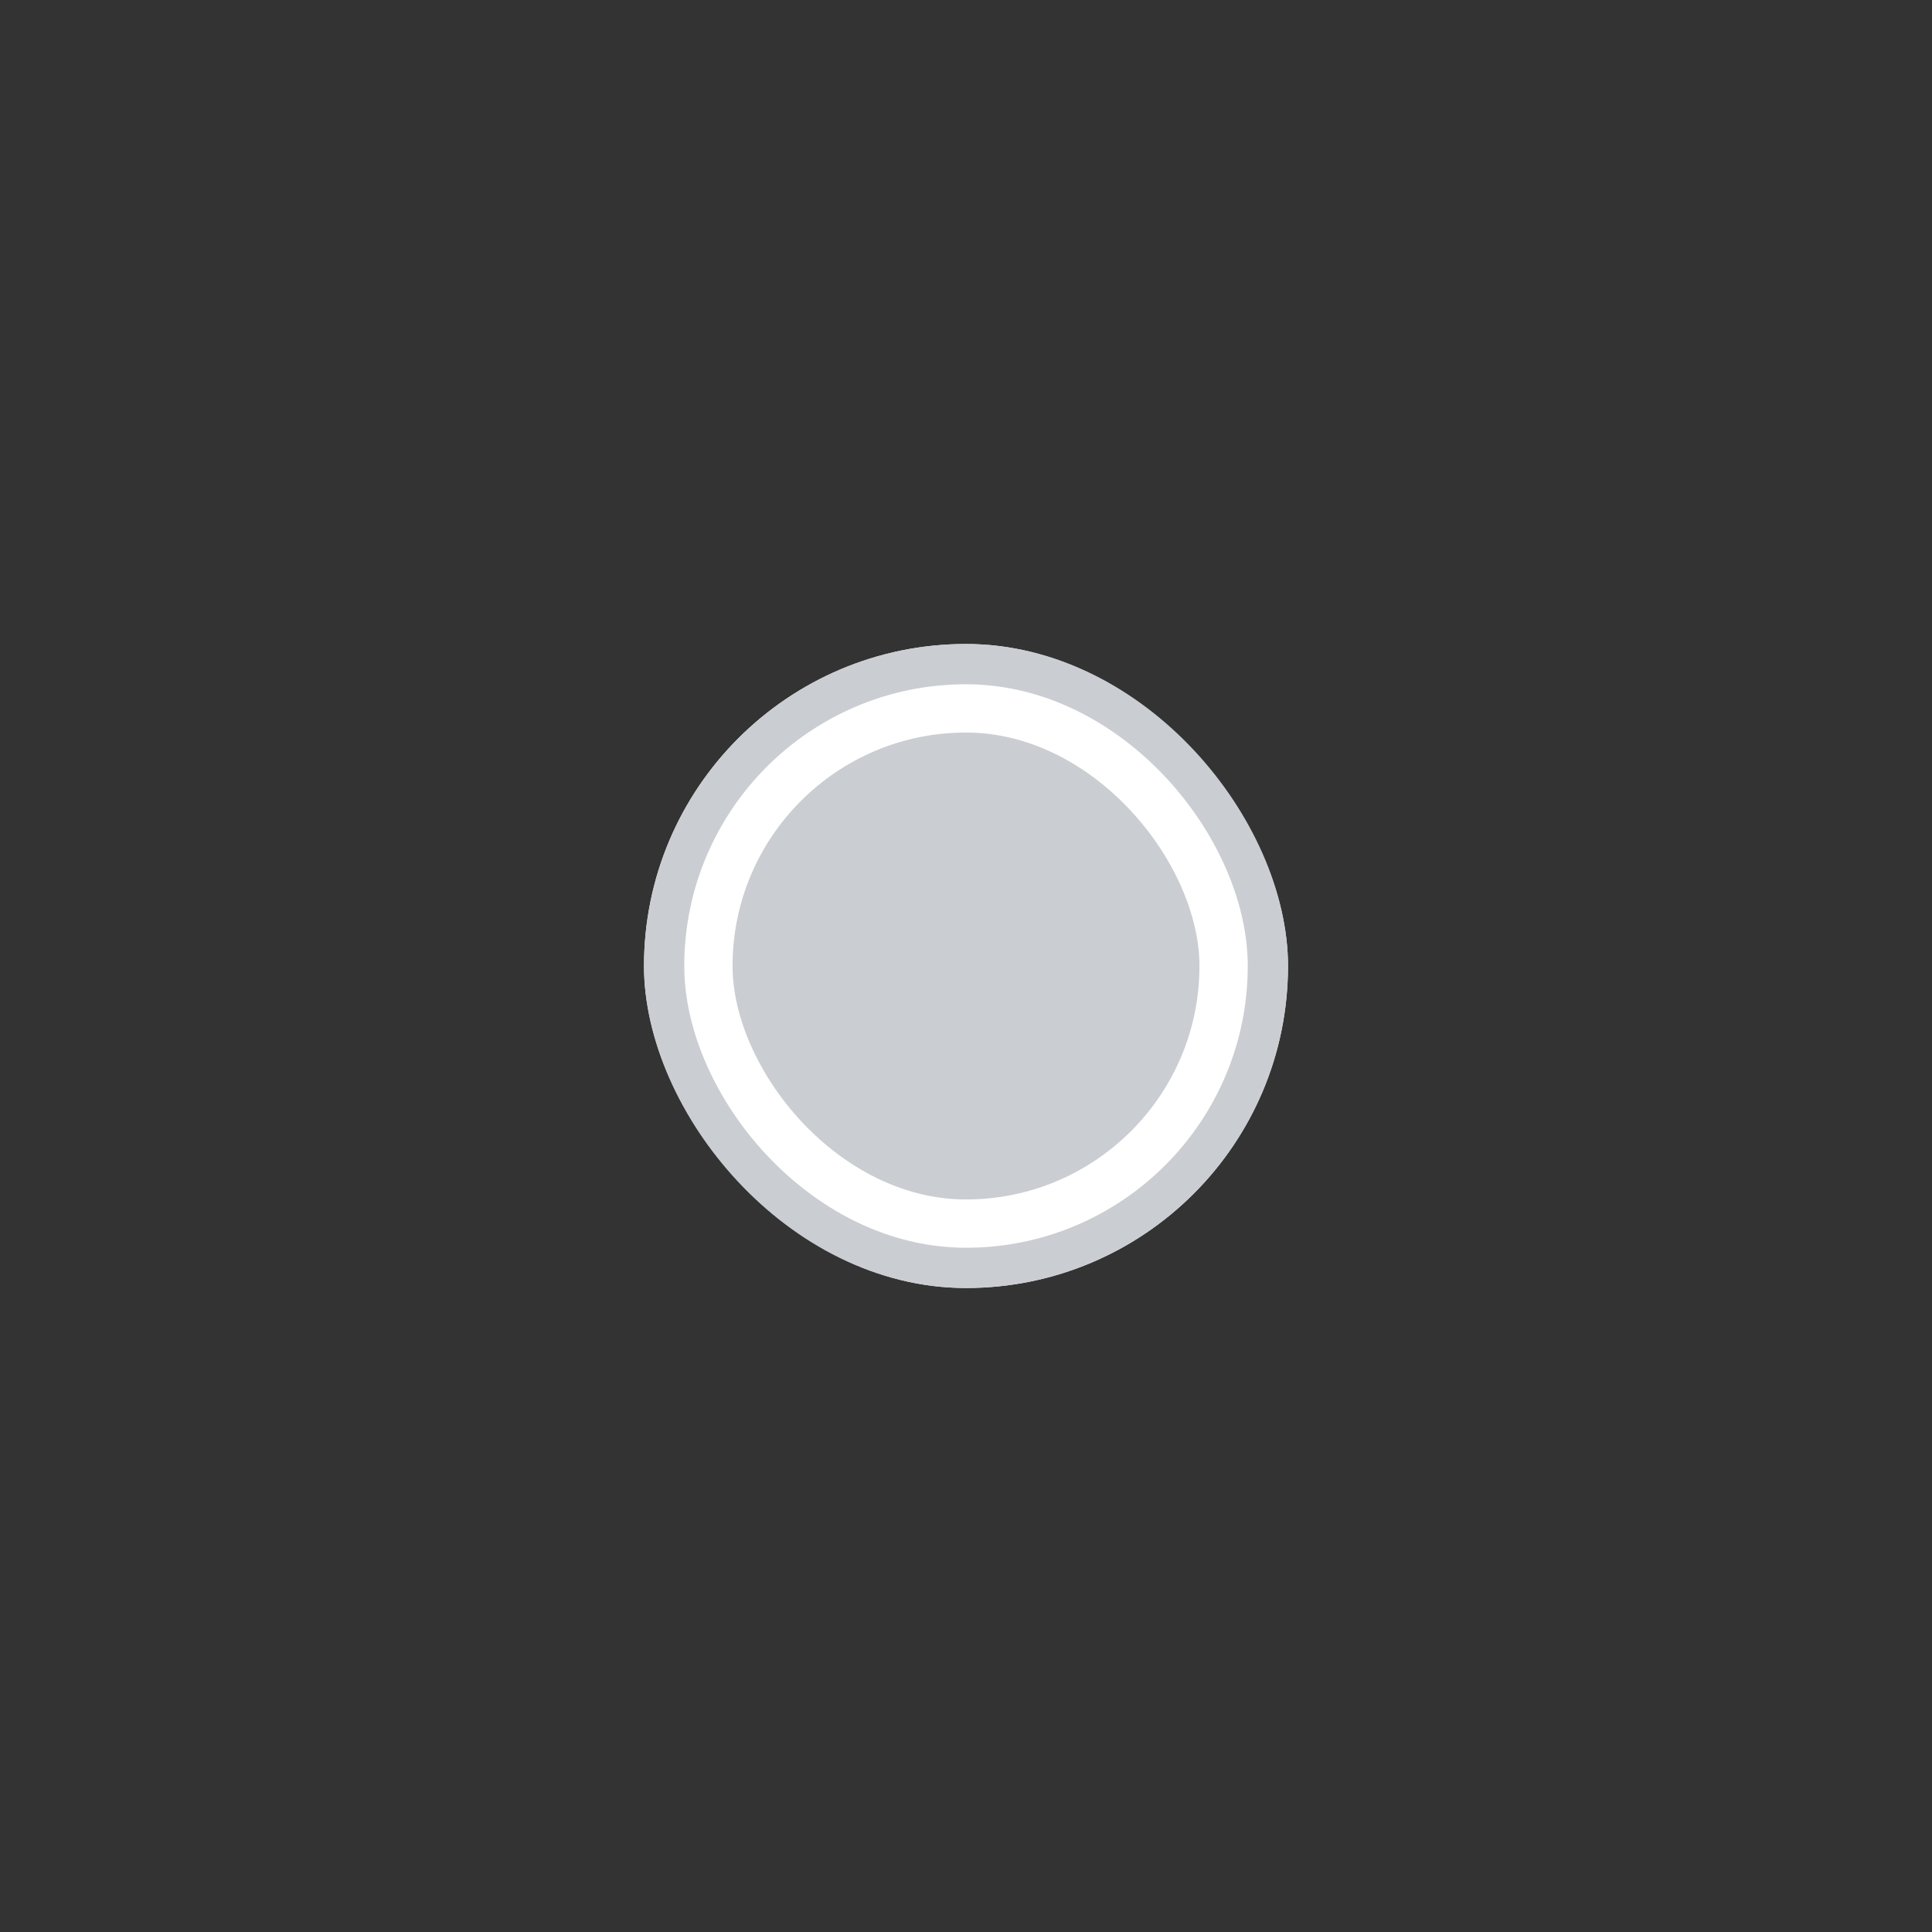 <svg xmlns="http://www.w3.org/2000/svg" width="60" height="60" viewBox="0 0 60 60">
  <rect x="0" y="0" width="60" height="60" fill="#333333" stroke="none"/>
  <g id="Form-radiobutton-checked-disabled" transform="translate(-1375 -933)">
    <g id="Group_160953" data-name="Group 160953" transform="translate(67)">
      <g id="Group_160951" data-name="Group 160951" transform="translate(84)">
        <g id="Group_160949" data-name="Group 160949" transform="translate(89 -1)">
          <g id="Group_160947" data-name="Group 160947" transform="translate(178)">
            <g id="Group_160944" data-name="Group 160944" transform="translate(83)">
              <g id="Group_160942" data-name="Group 160942" transform="translate(324)">
                <g id="Group_160934" data-name="Group 160934">
                  <path id="Path_83167" data-name="Path 83167" d="M0,0H60V60H0Z" transform="translate(550 934)" fill="none"/>
                  <g id="Rectangle_1152" data-name="Rectangle 1152" transform="translate(570 954)" fill="#fff" stroke="#cacdd1" stroke-width="1.5">
                    <rect width="20" height="20" rx="10" stroke="none"/>
                    <rect x="0.75" y="0.75" width="18.5" height="18.5" rx="9.25" fill="none"/>
                  </g>
                  <g id="Rectangle_1220" data-name="Rectangle 1220" transform="translate(571.25 955.25)" fill="#cacdd1" stroke="#fff" stroke-width="1.5">
                    <rect width="17.5" height="17.5" rx="8.75" stroke="none"/>
                    <rect x="0.75" y="0.75" width="16" height="16" rx="8" fill="none"/>
                  </g>
                </g>
              </g>
            </g>
          </g>
        </g>
      </g>
    </g>
  </g>
</svg>

